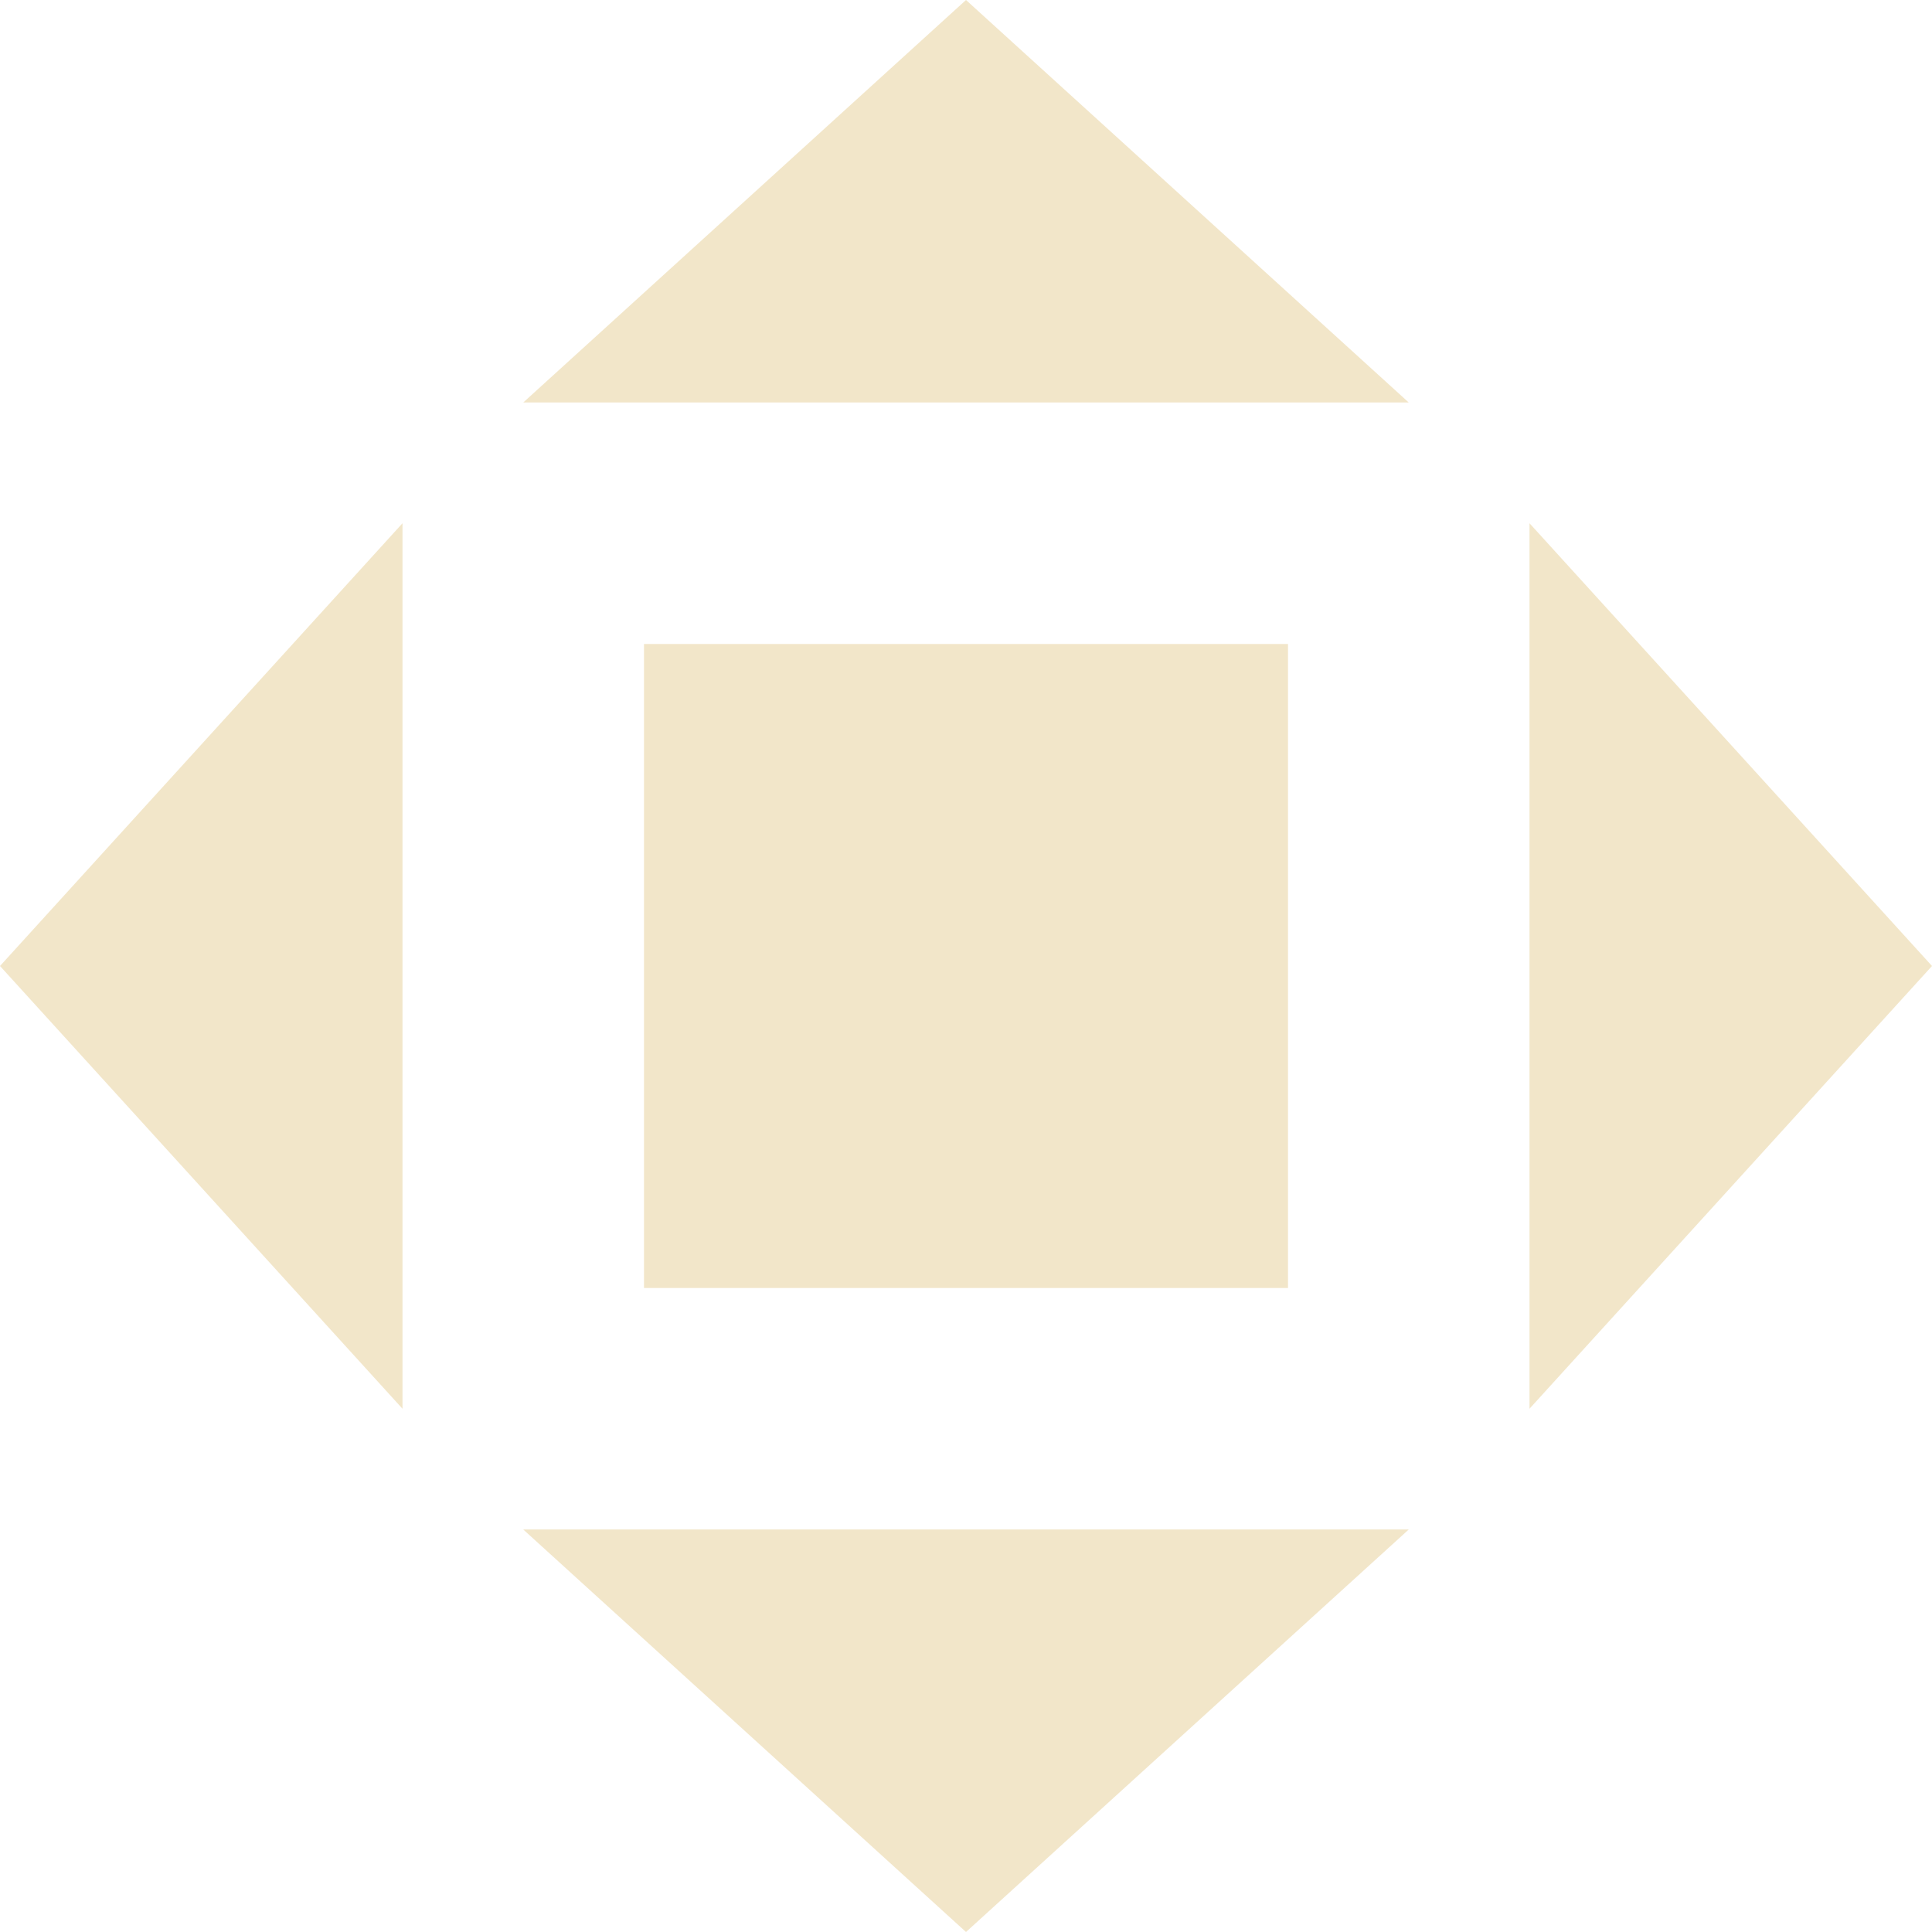 <svg height="48" viewBox="0 0 48 48" width="48" xmlns="http://www.w3.org/2000/svg">
  <path d="m24 0-11 10h22zm-14 13-10 11 10 11zm28 0v1 20 1l10-11zm-22 3v16h16v-16zm-3 22 11 10 11-10z" fill="#F2E6C9"/>
</svg>
